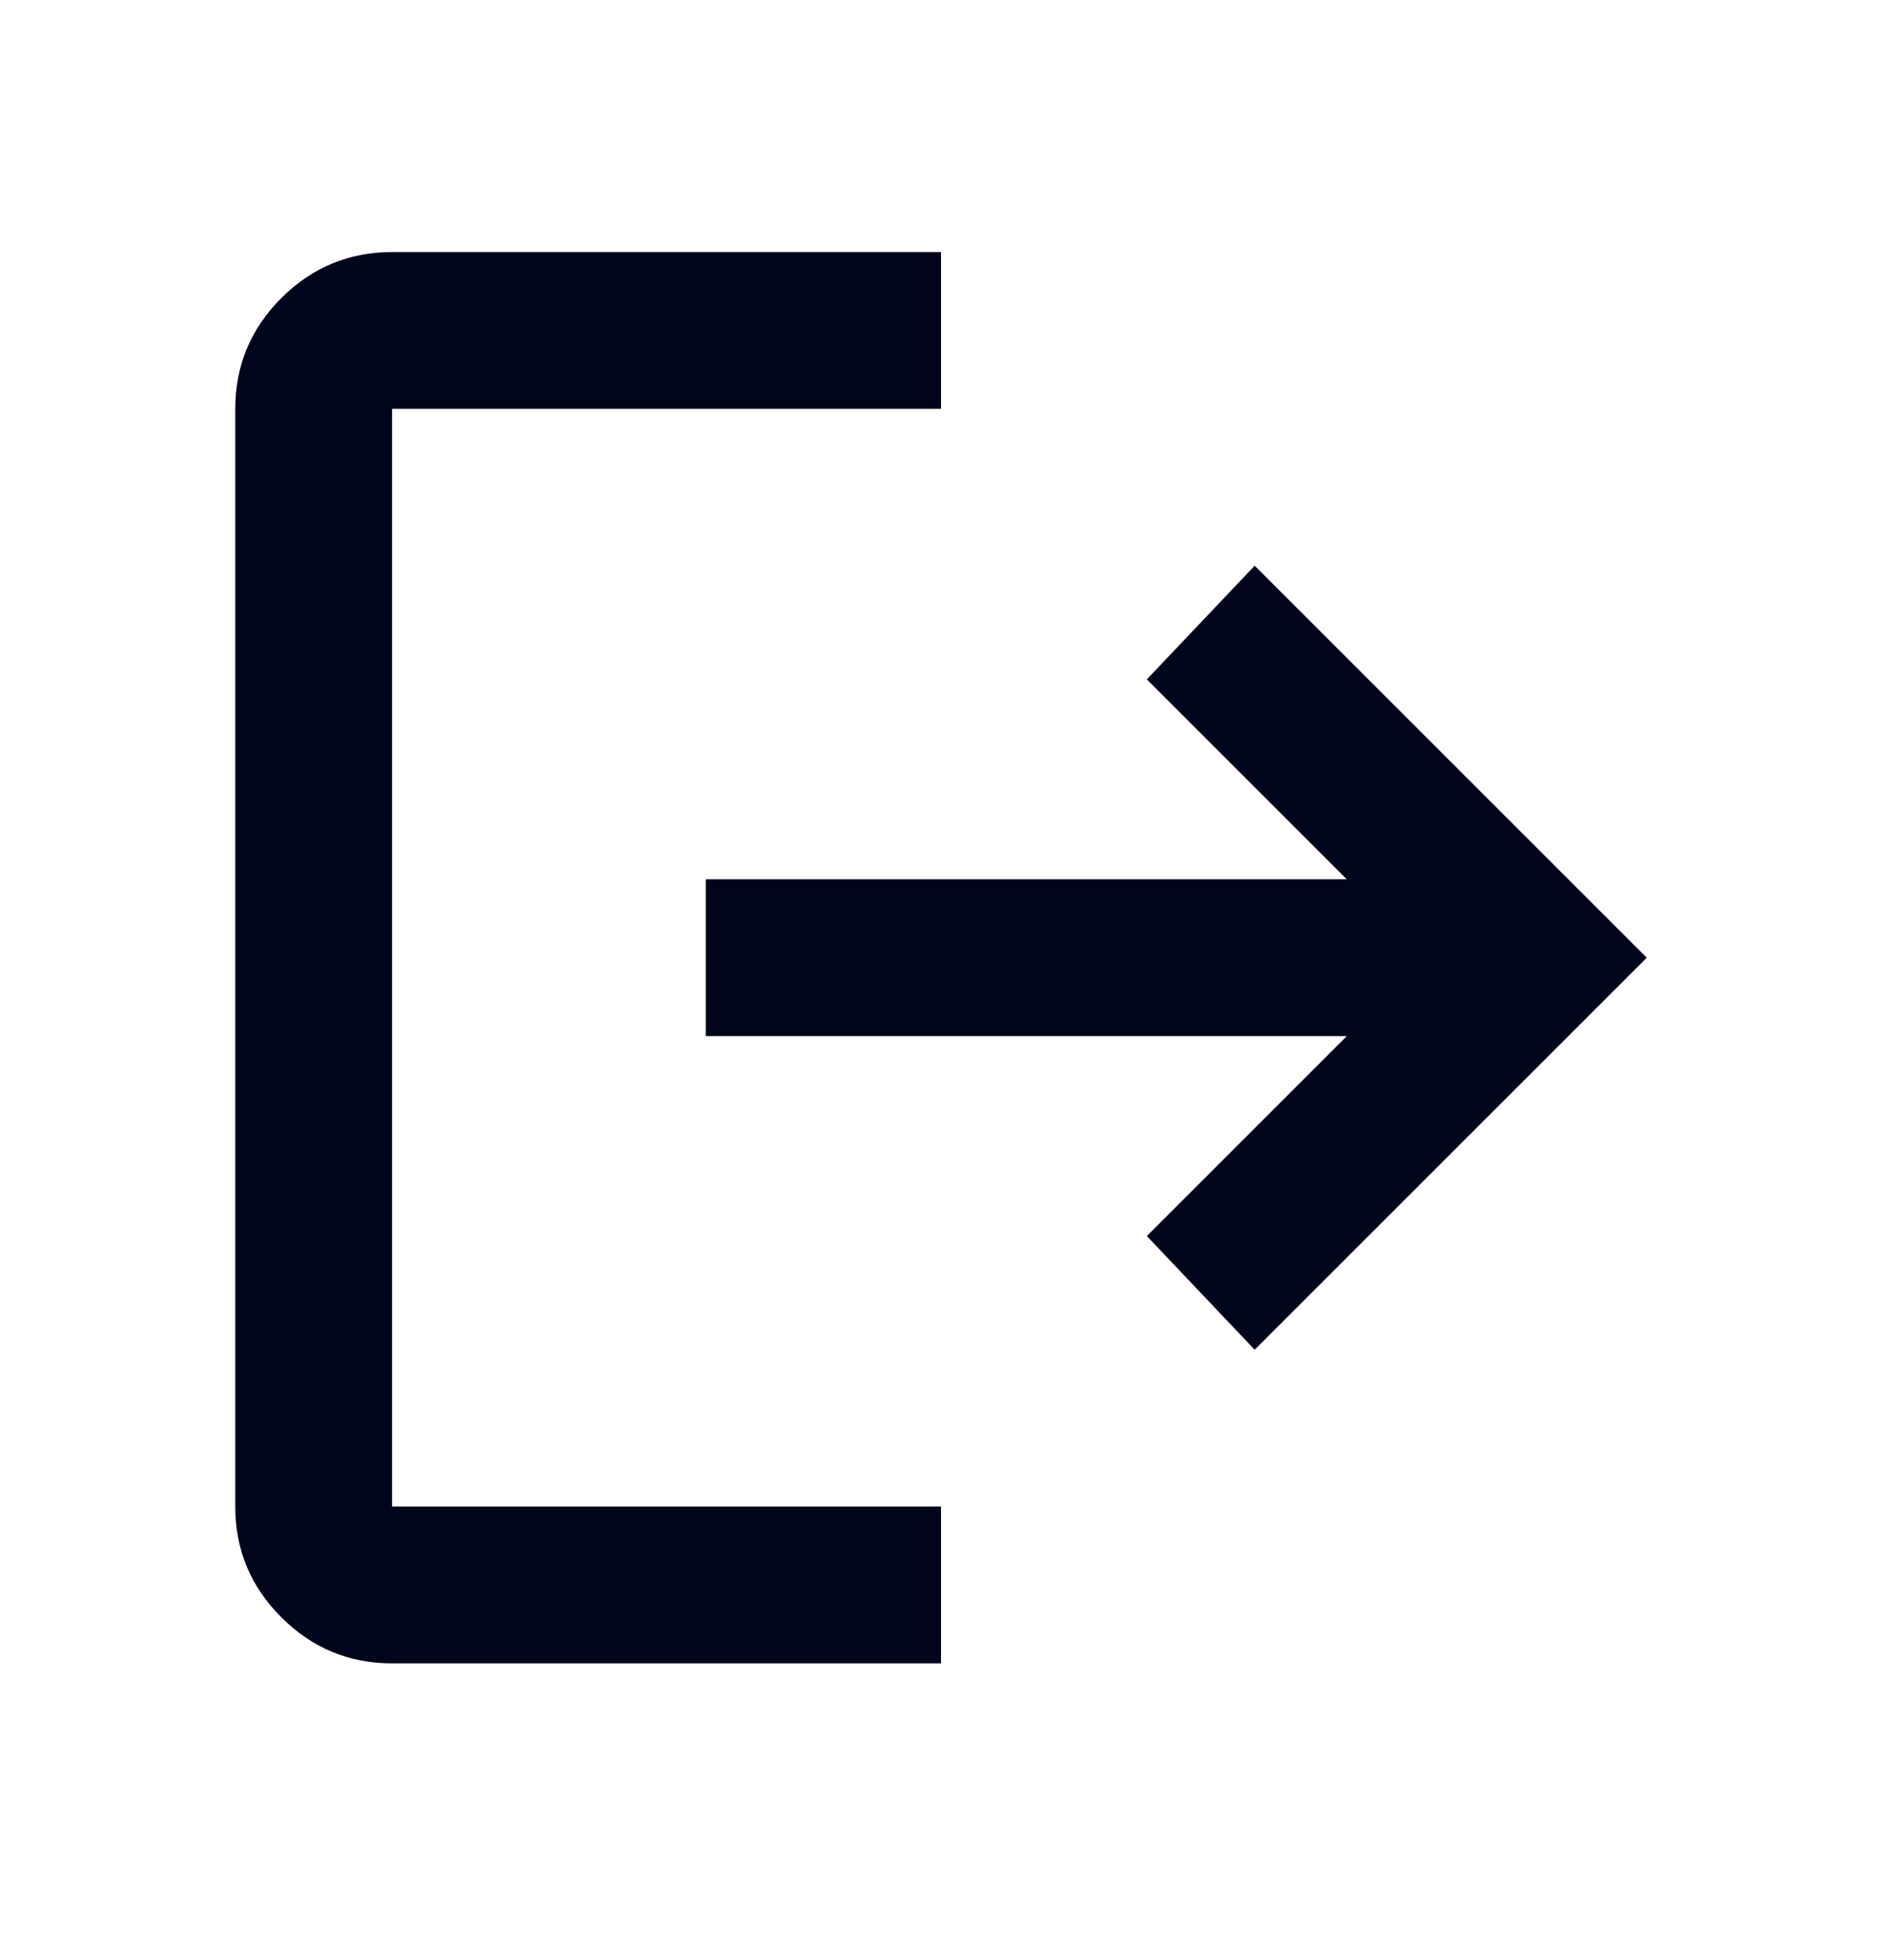 <svg width="24" height="25" viewBox="0 0 24 25" fill="none" xmlns="http://www.w3.org/2000/svg">
<mask id="mask0_384_1702" style="mask-type:alpha" maskUnits="userSpaceOnUse" x="0" y="0" width="24" height="25">
<rect y="0.215" width="24" height="24" fill="#D9D9D9"/>
</mask>
<g mask="url(#mask0_384_1702)">
<path d="M5 21.215C4.45 21.215 3.979 21.019 3.587 20.627C3.196 20.236 3 19.765 3 19.215V5.215C3 4.665 3.196 4.194 3.587 3.802C3.979 3.411 4.45 3.215 5 3.215H12V5.215H5V19.215H12V21.215H5ZM16 17.215L14.625 15.765L17.175 13.215H9V11.215H17.175L14.625 8.665L16 7.215L21 12.215L16 17.215Z" fill="#00051B"/>
</g>
</svg>
